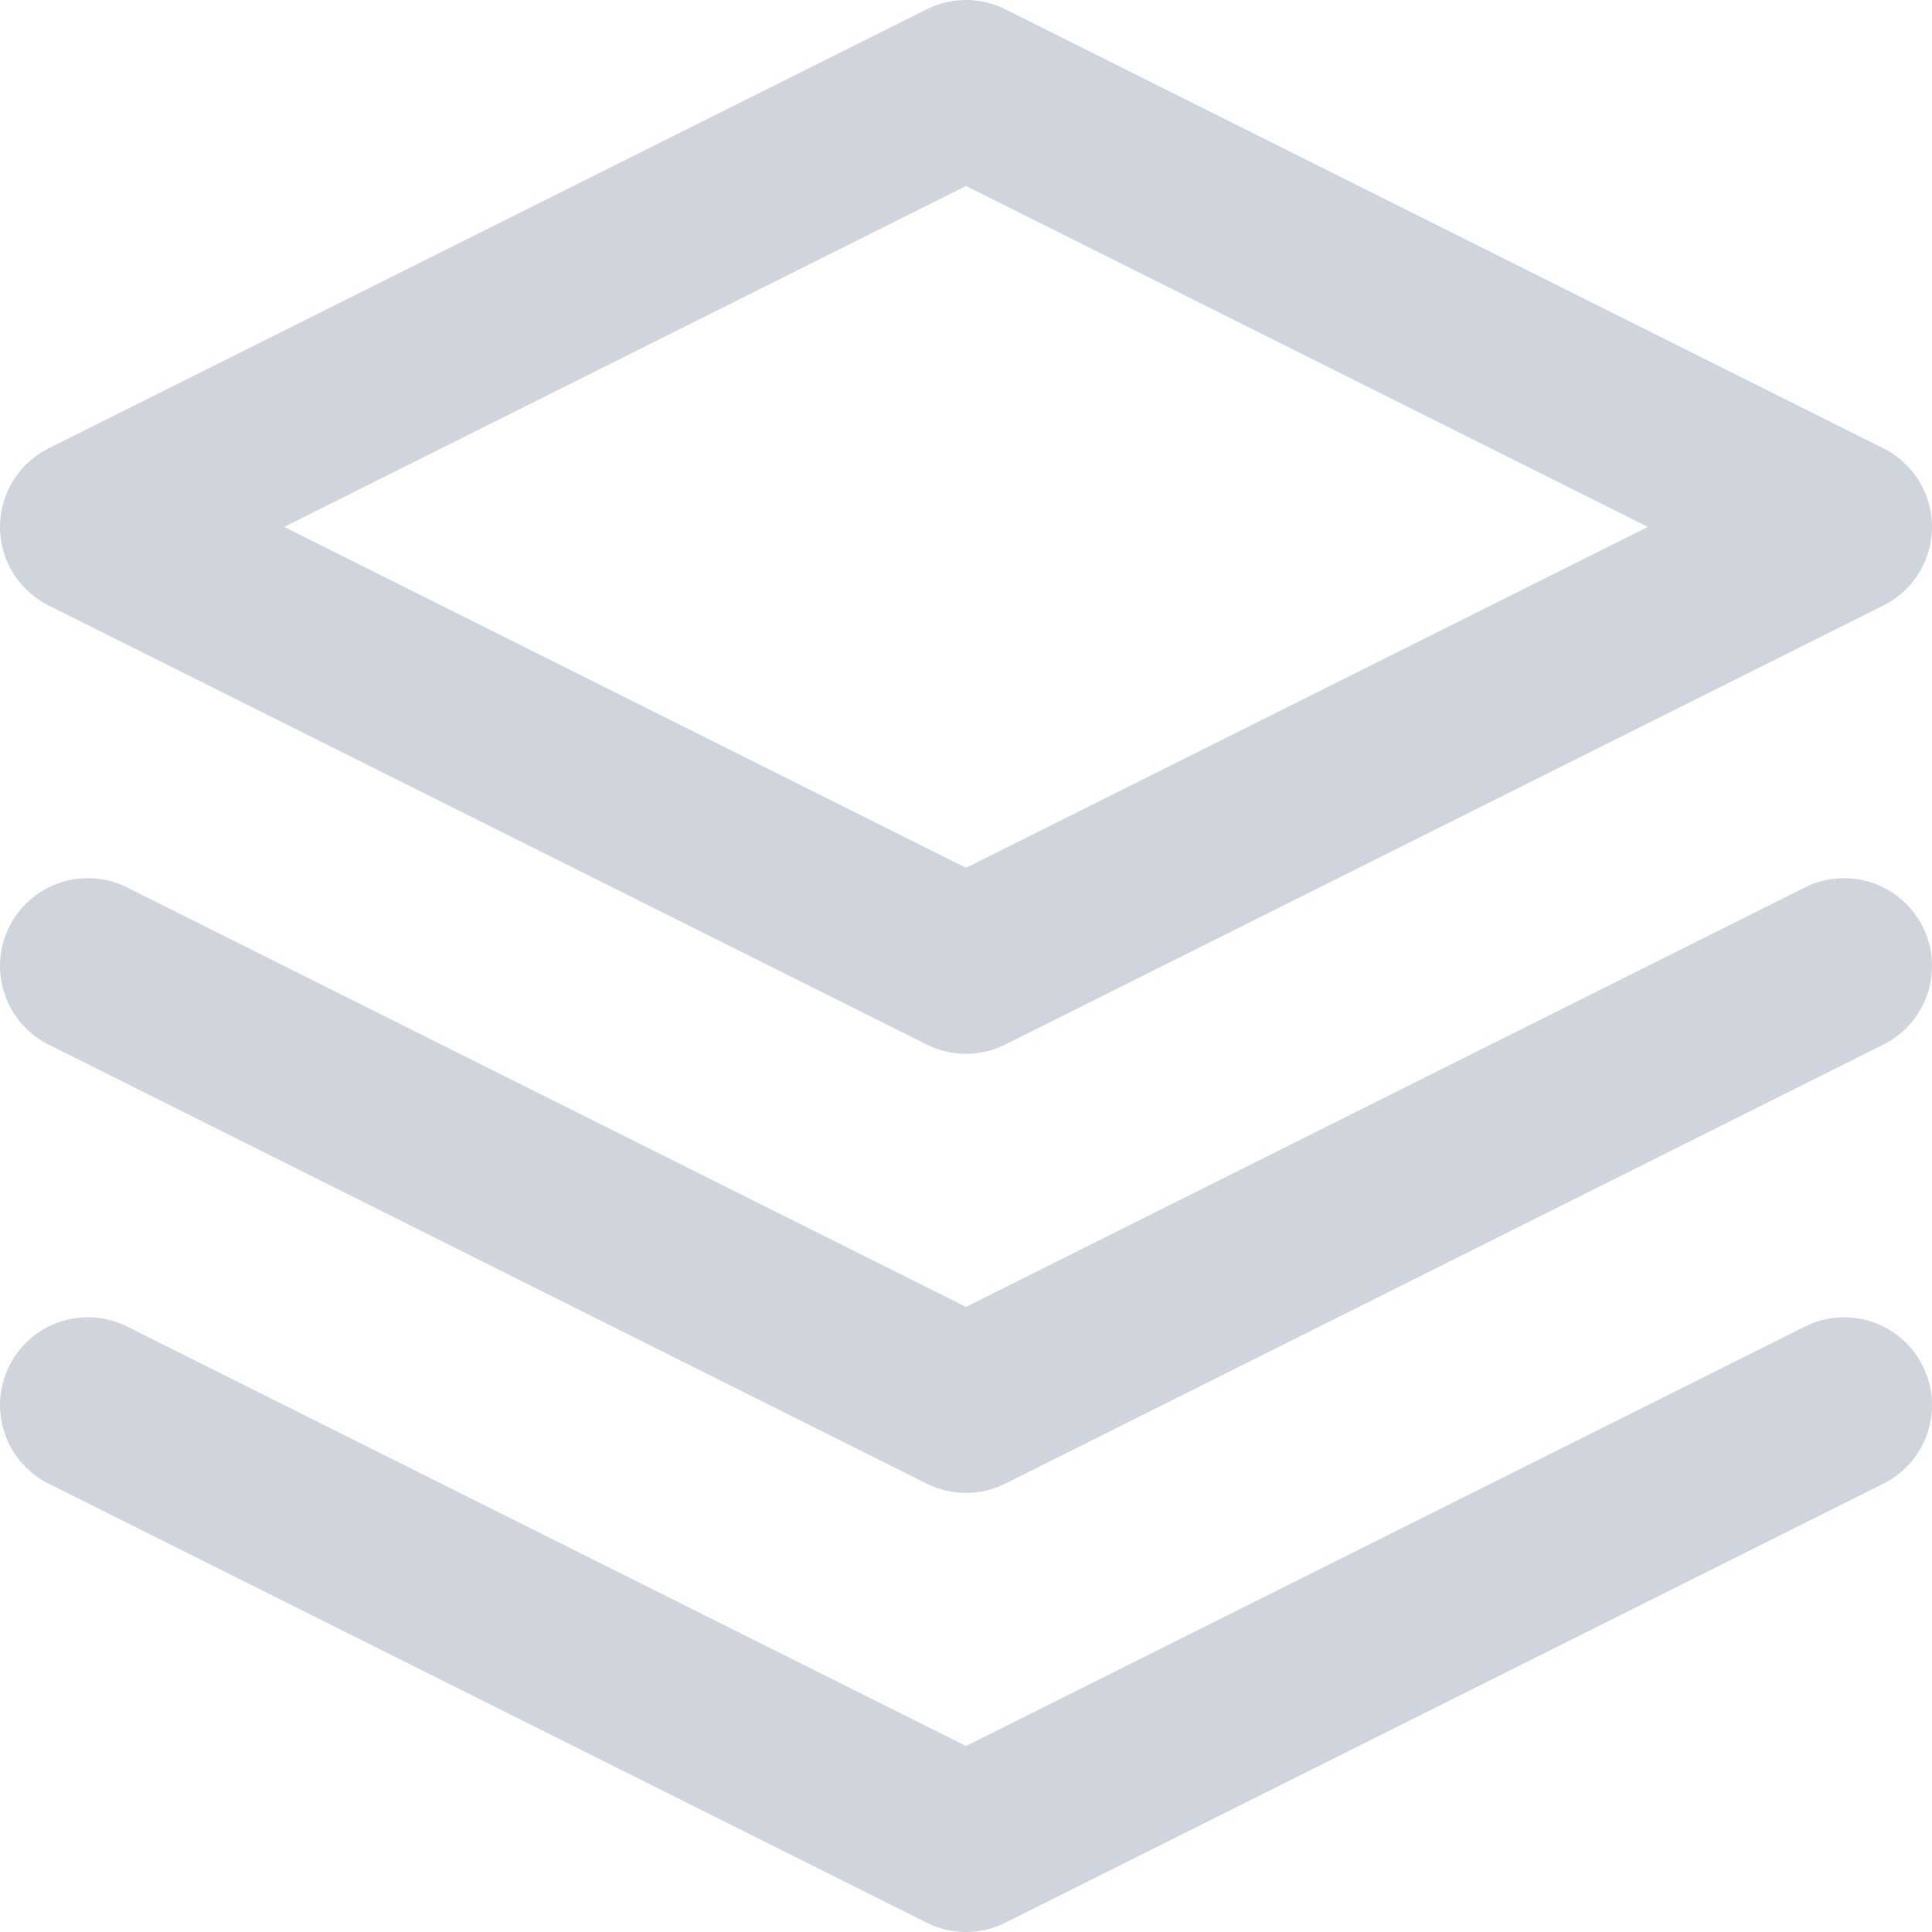 <svg width="22" height="22" viewBox="0 0 22 22" fill="none" xmlns="http://www.w3.org/2000/svg">
<path d="M1 16L11 21L21 16M1 11L11 16L21 11M11 1L1 6L11 11L21 6L11 1Z" stroke="#D0D5DD" stroke-width="2" stroke-linecap="round" stroke-linejoin="round"/>
</svg>
